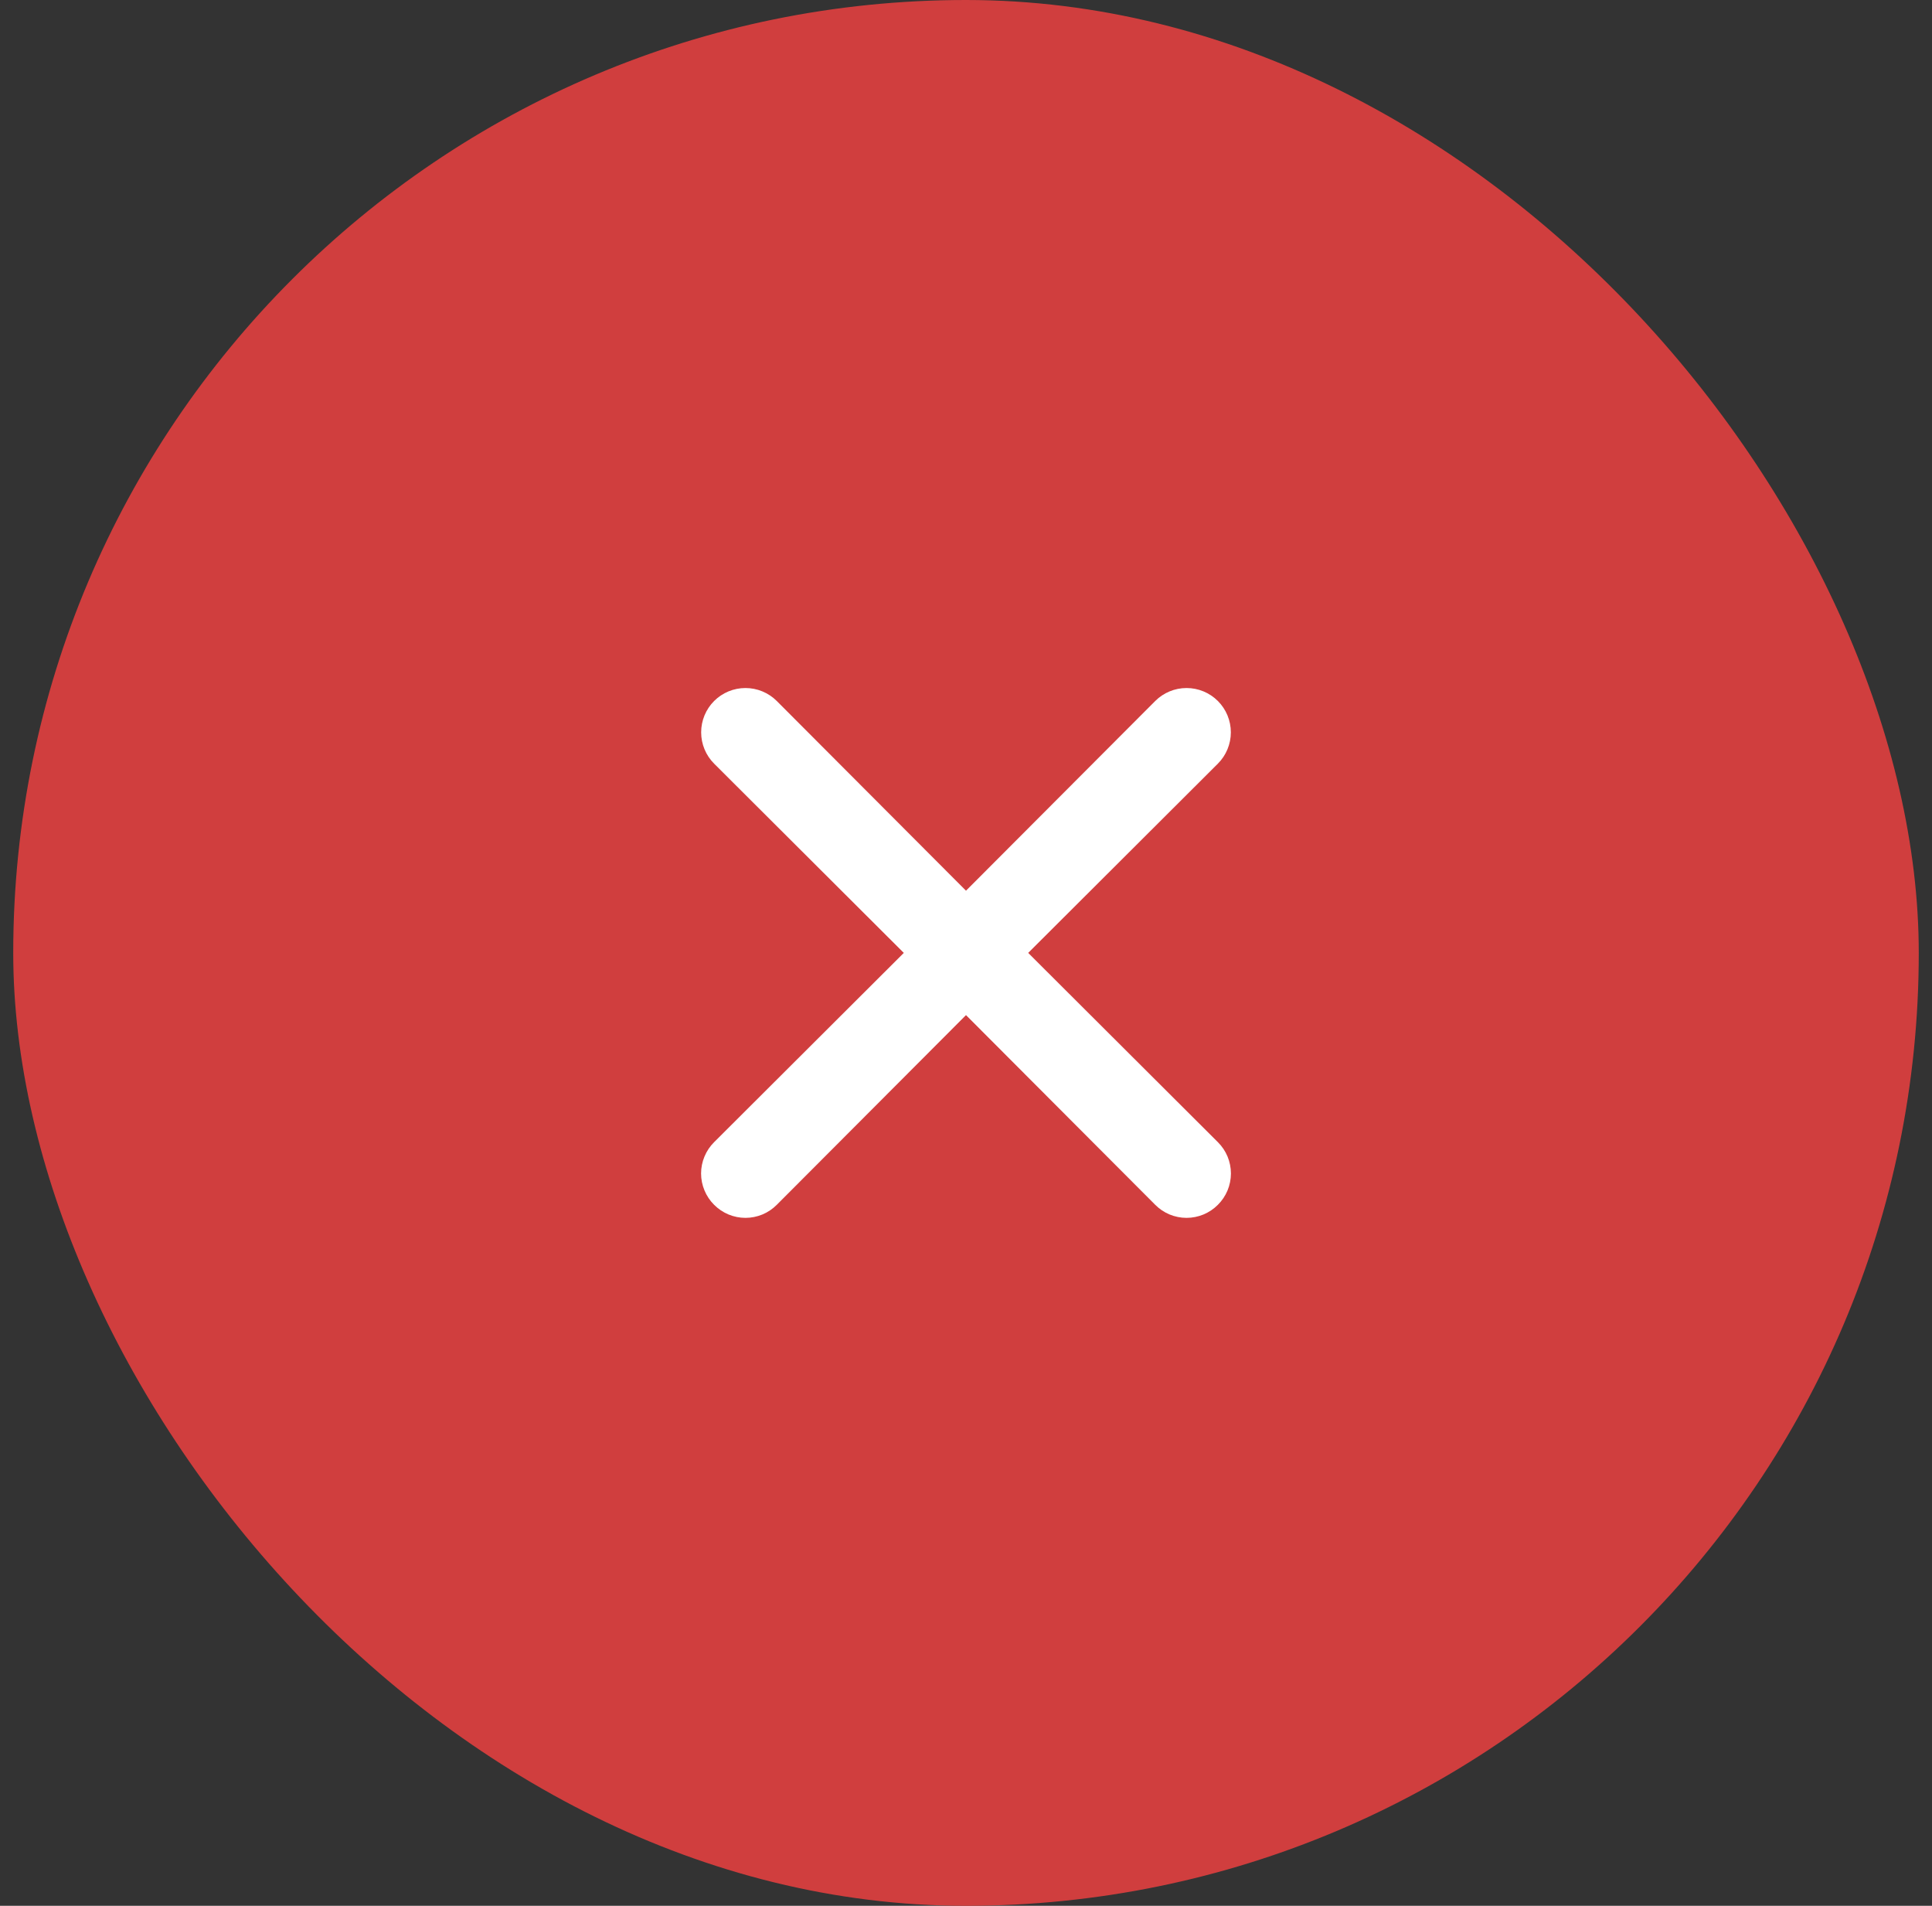 <svg width="73" height="72" viewBox="0 0 73 72" fill="none" xmlns="http://www.w3.org/2000/svg">
<rect x="0" y="0" width="73" height="72" fill="#333333" stroke="none"/>
<rect x="0.5" width="72" height="72" rx="36" fill="#D03E3E"/>
<path d="M38.85 36L46.017 28.85C46.331 28.536 46.507 28.11 46.507 27.667C46.507 27.223 46.331 26.797 46.017 26.483C45.703 26.169 45.277 25.993 44.833 25.993C44.389 25.993 43.964 26.169 43.65 26.483L36.5 33.65L29.35 26.483C29.036 26.169 28.61 25.993 28.167 25.993C27.723 25.993 27.297 26.169 26.983 26.483C26.669 26.797 26.493 27.223 26.493 27.667C26.493 28.11 26.669 28.536 26.983 28.85L34.15 36L26.983 43.15C26.827 43.305 26.703 43.489 26.619 43.692C26.534 43.895 26.49 44.113 26.49 44.333C26.49 44.553 26.534 44.771 26.619 44.974C26.703 45.177 26.827 45.362 26.983 45.517C27.138 45.673 27.323 45.797 27.526 45.882C27.729 45.966 27.947 46.01 28.167 46.01C28.387 46.01 28.605 45.966 28.808 45.882C29.011 45.797 29.195 45.673 29.35 45.517L36.5 38.35L43.65 45.517C43.805 45.673 43.989 45.797 44.192 45.882C44.395 45.966 44.613 46.01 44.833 46.01C45.053 46.01 45.271 45.966 45.474 45.882C45.677 45.797 45.862 45.673 46.017 45.517C46.173 45.362 46.297 45.177 46.382 44.974C46.466 44.771 46.51 44.553 46.51 44.333C46.51 44.113 46.466 43.895 46.382 43.692C46.297 43.489 46.173 43.305 46.017 43.15L38.85 36Z" fill="white"/>
</svg>

